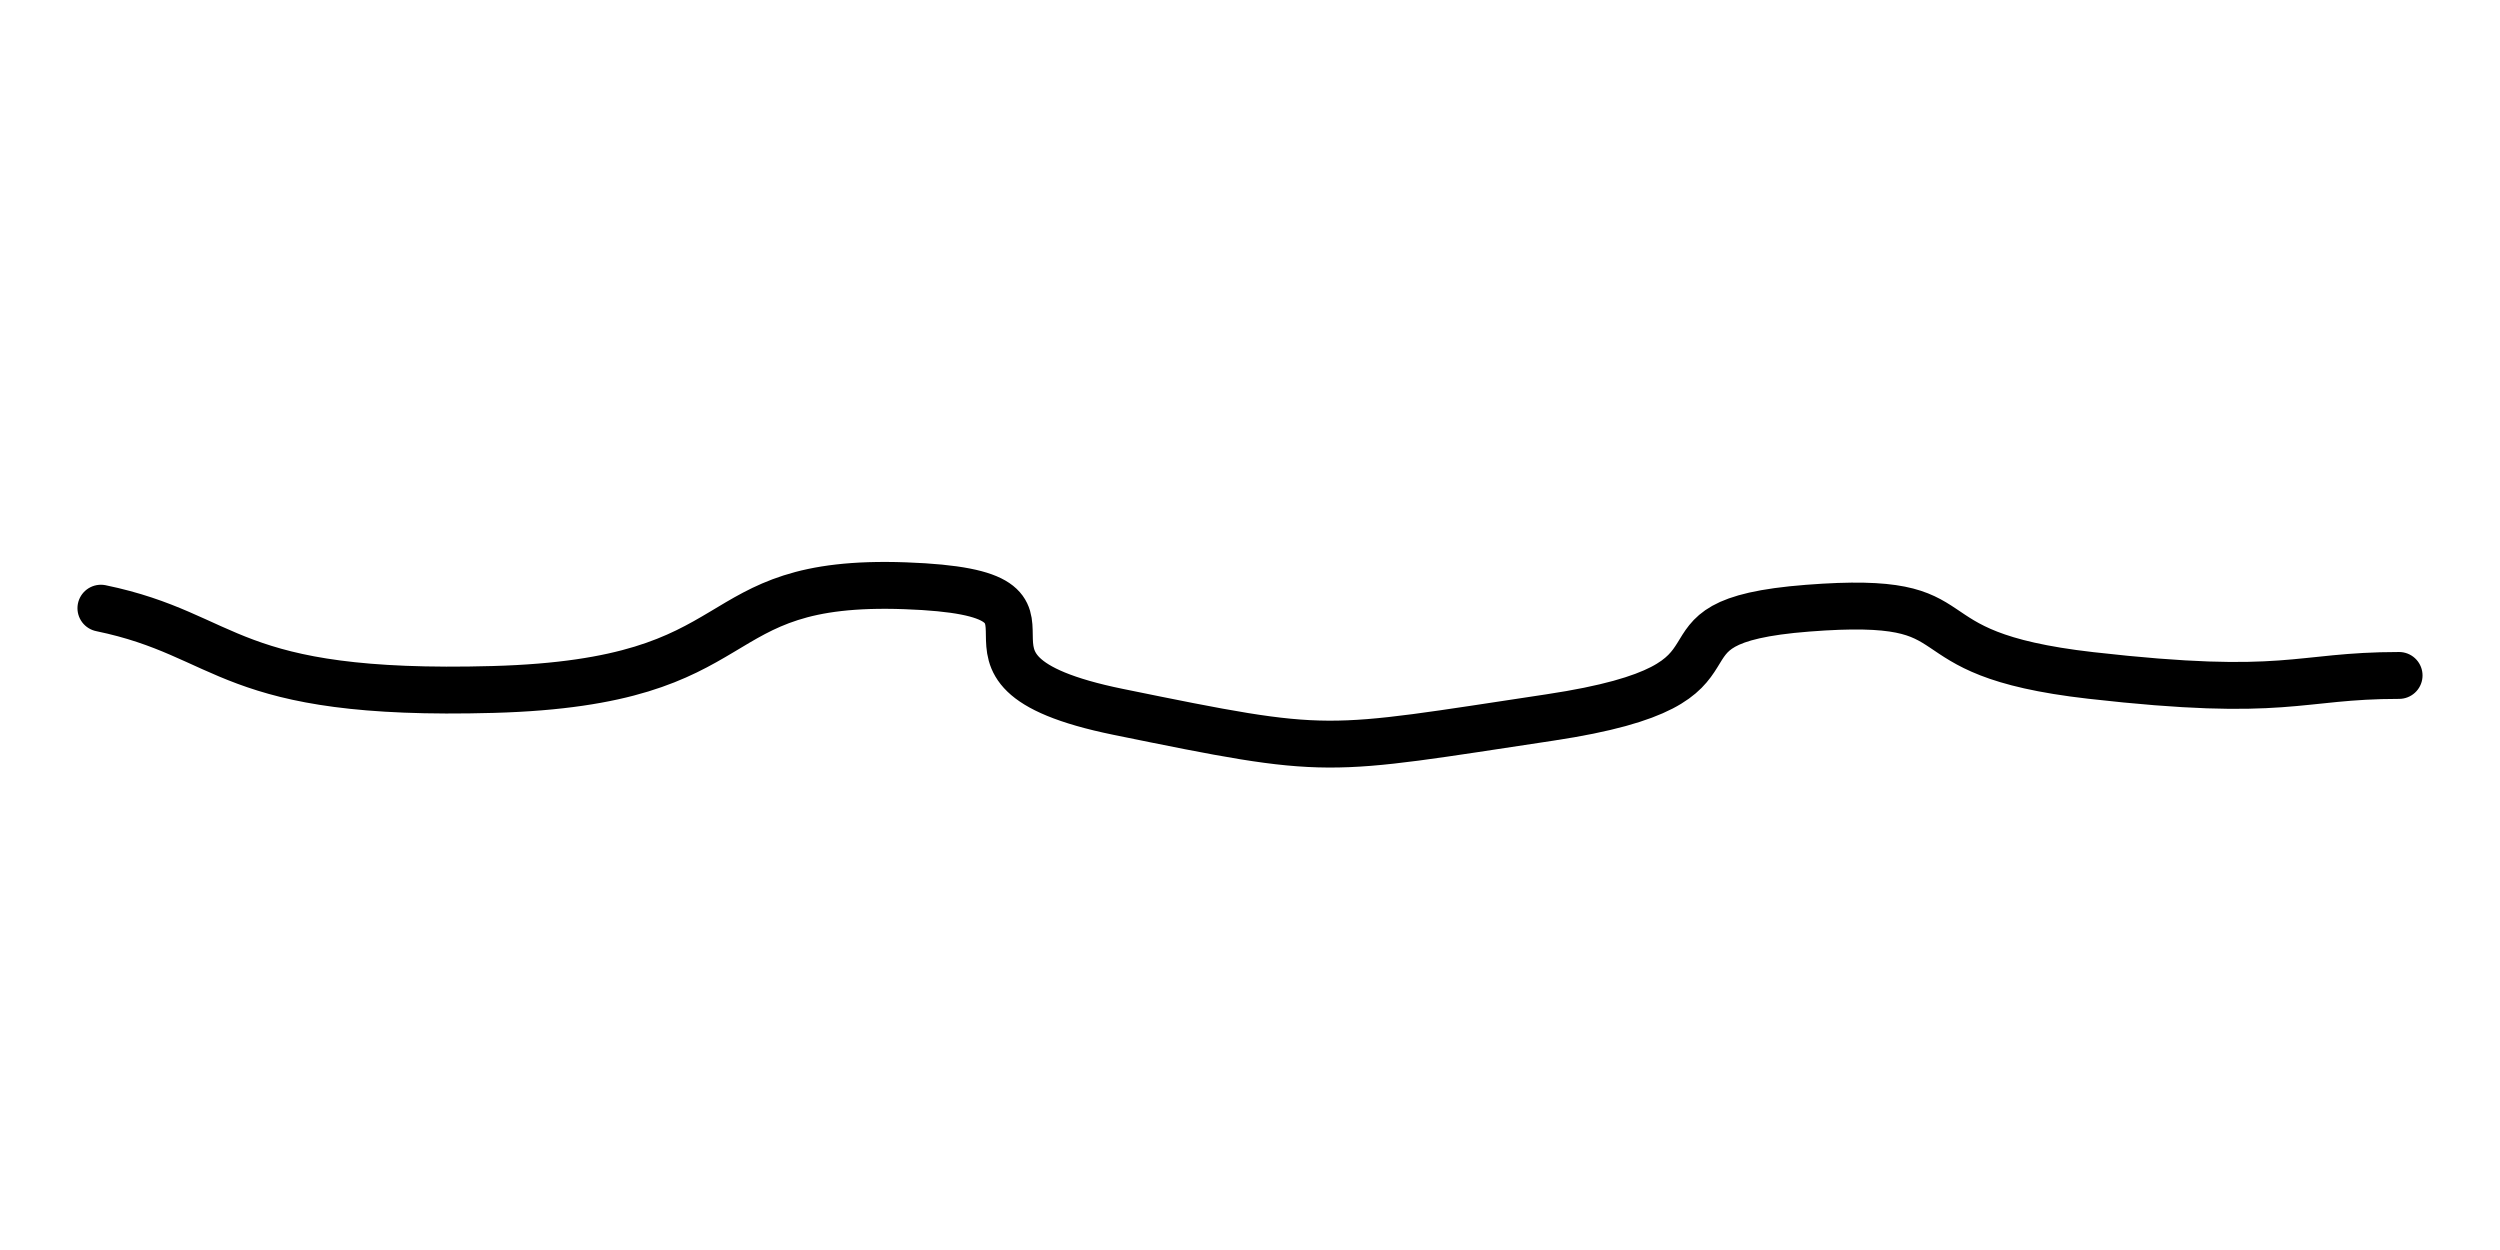 <svg xmlns="http://www.w3.org/2000/svg" version="1.1" xmlns:xlink="http://www.w3.org/1999/xlink" xmlns:svgjs="http://svgjs.dev/svgjs" viewBox="0 0 800 400"><path d="M32.287 194.619C74.14 203.288 72.048 223.019 157.848 220.628C243.647 218.236 223.019 185.052 289.686 187.444C356.353 189.836 289.088 213.752 357.848 227.803C426.607 241.853 422.422 240.658 495.964 229.596C569.507 218.535 520.777 199.103 578.475 194.619C636.173 190.135 605.979 208.969 669.058 216.143C732.138 223.318 734.828 216.143 767.713 216.143 " fill="none" stroke-width="15" stroke="hsl(265, 55%, 20%)" stroke-linecap="round" stroke-dasharray="0 0" stroke-opacity="1"></path><defs><linearGradient id="SvgjsLinearGradient1004"><stop stop-color="hsl(37, 99%, 67%)" offset="0"></stop><stop stop-color="hsl(316, 73%, 52%)" offset="1"></stop></linearGradient></defs></svg>